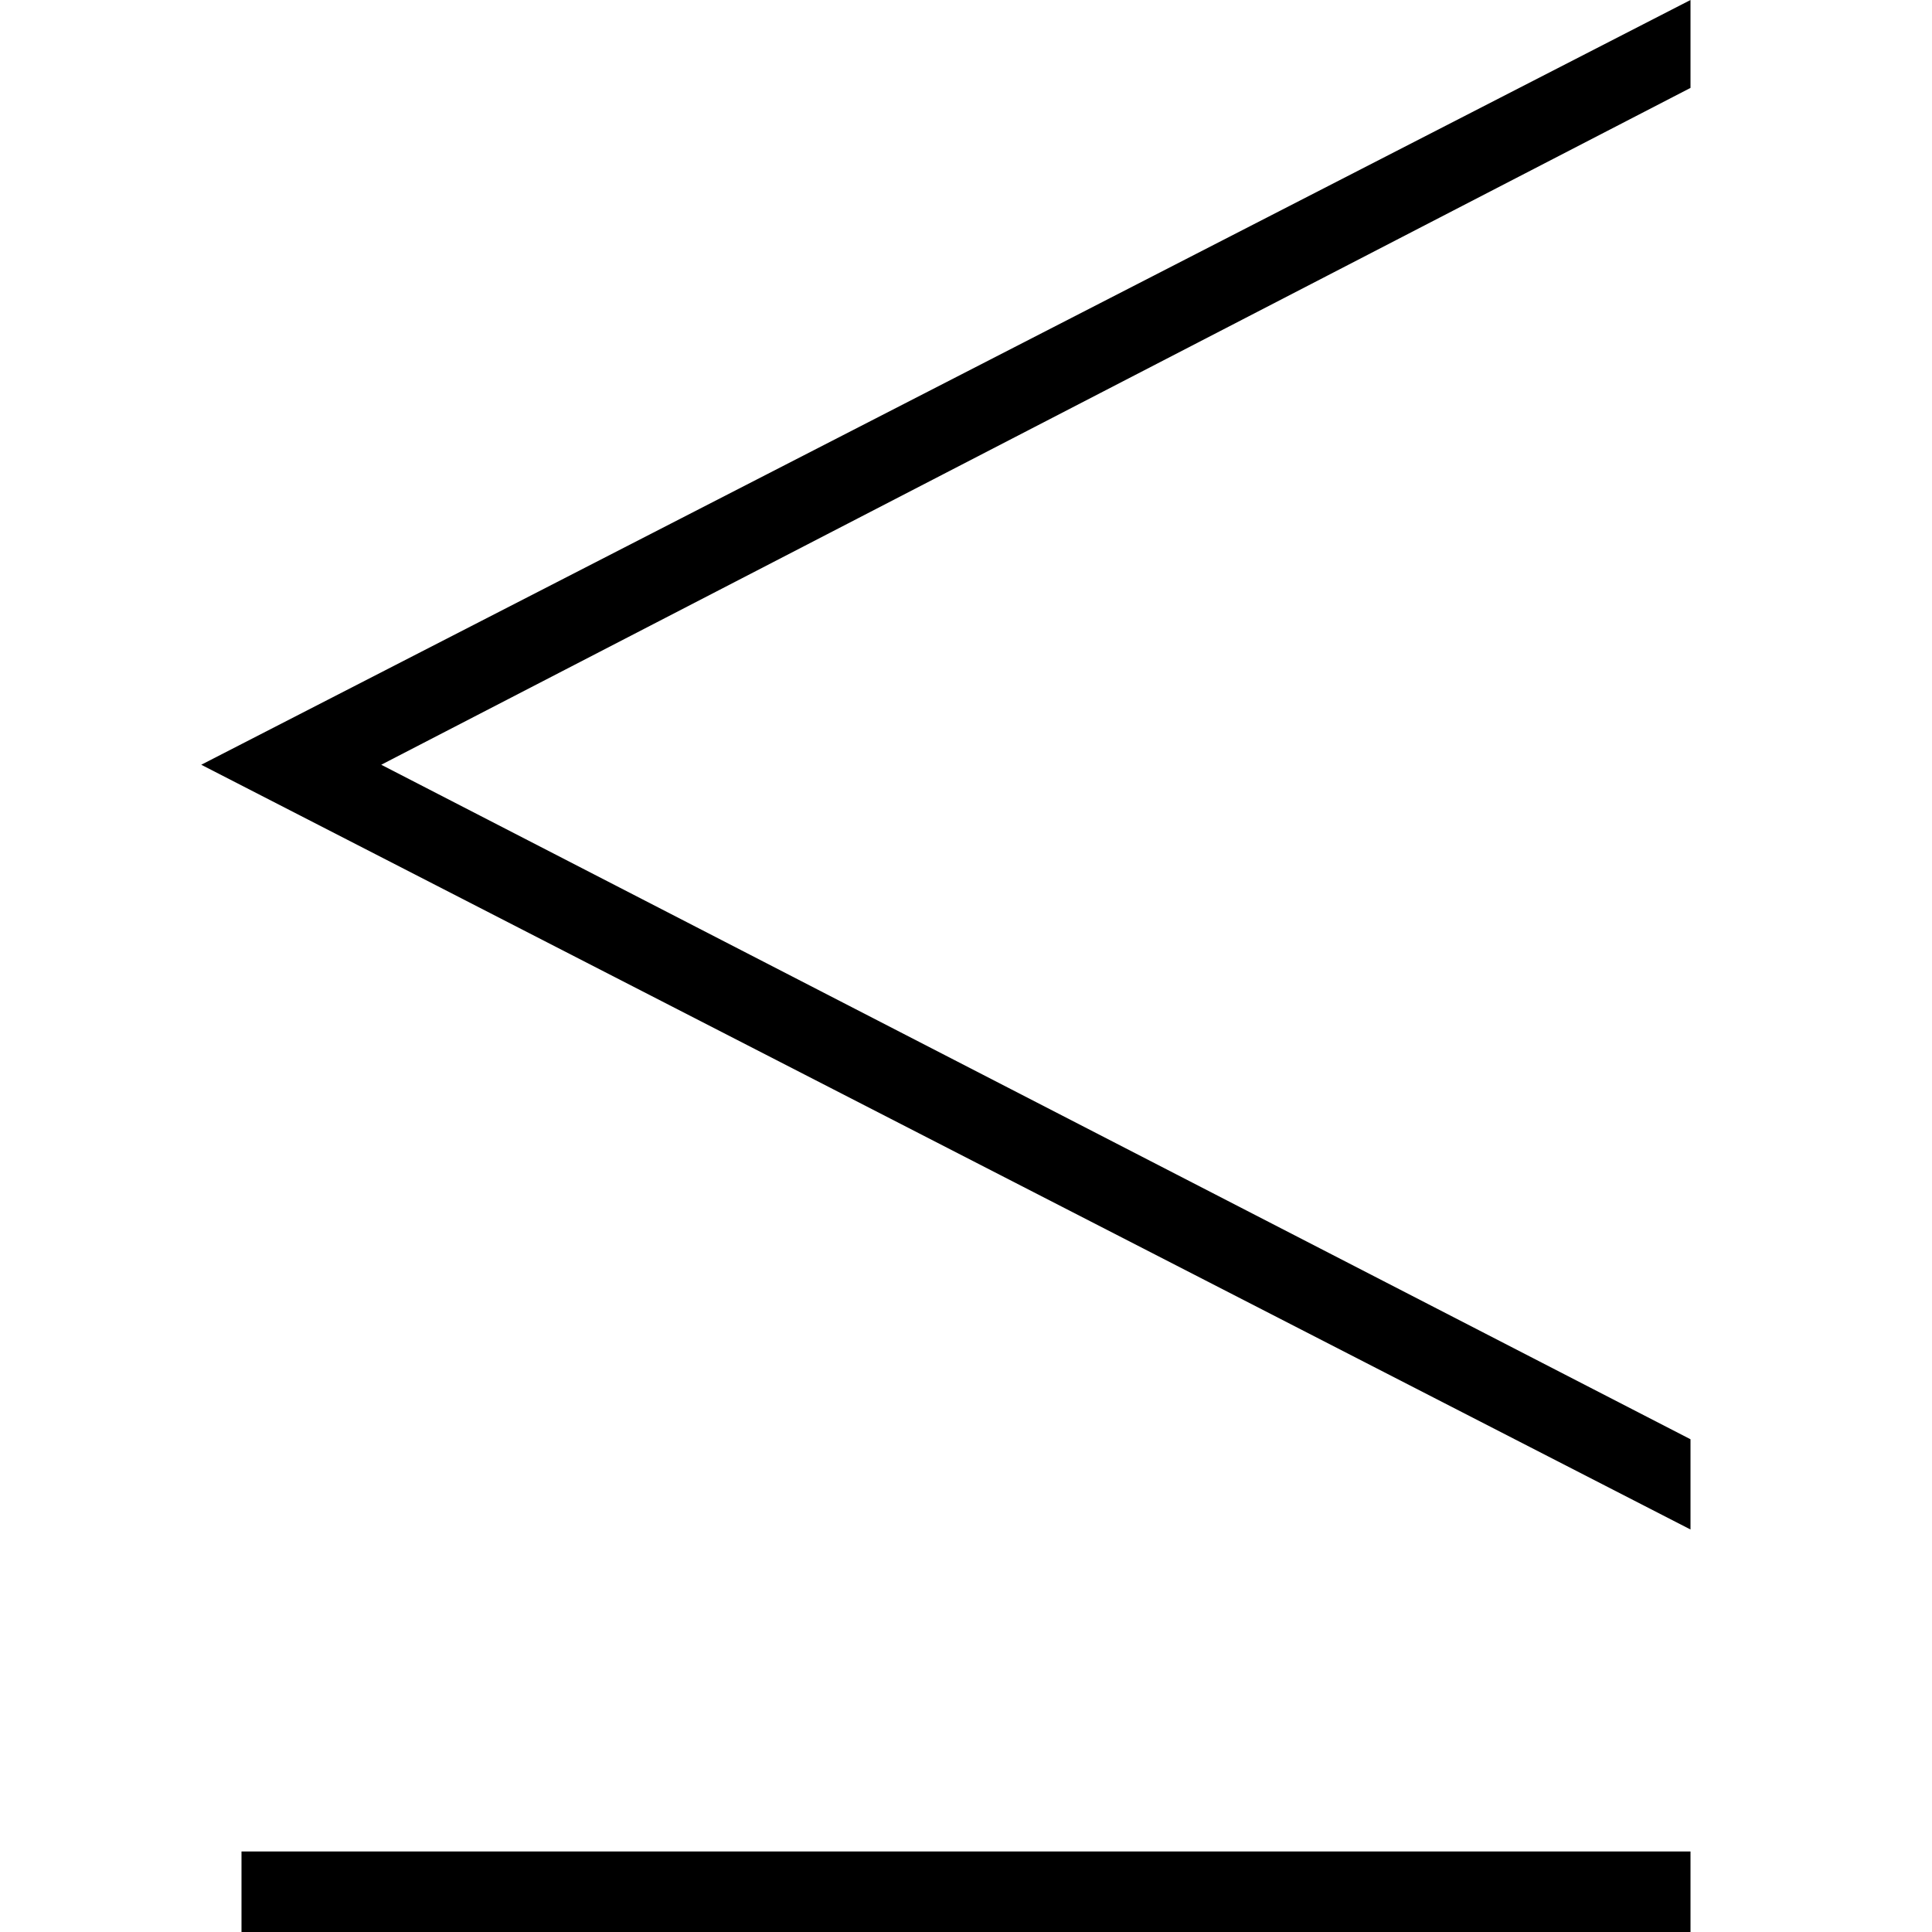 <?xml version="1.0" encoding="UTF-8"?>
<svg xmlns="http://www.w3.org/2000/svg" id="Layer_1" data-name="Layer 1" viewBox="0 0 24 24">
  <path d="m3,23h18v1H3v-1ZM21,0L2.5,9.5l18.5,9.5v-1.121L4.736,9.5,21,1.092V0Z"/>
</svg>

